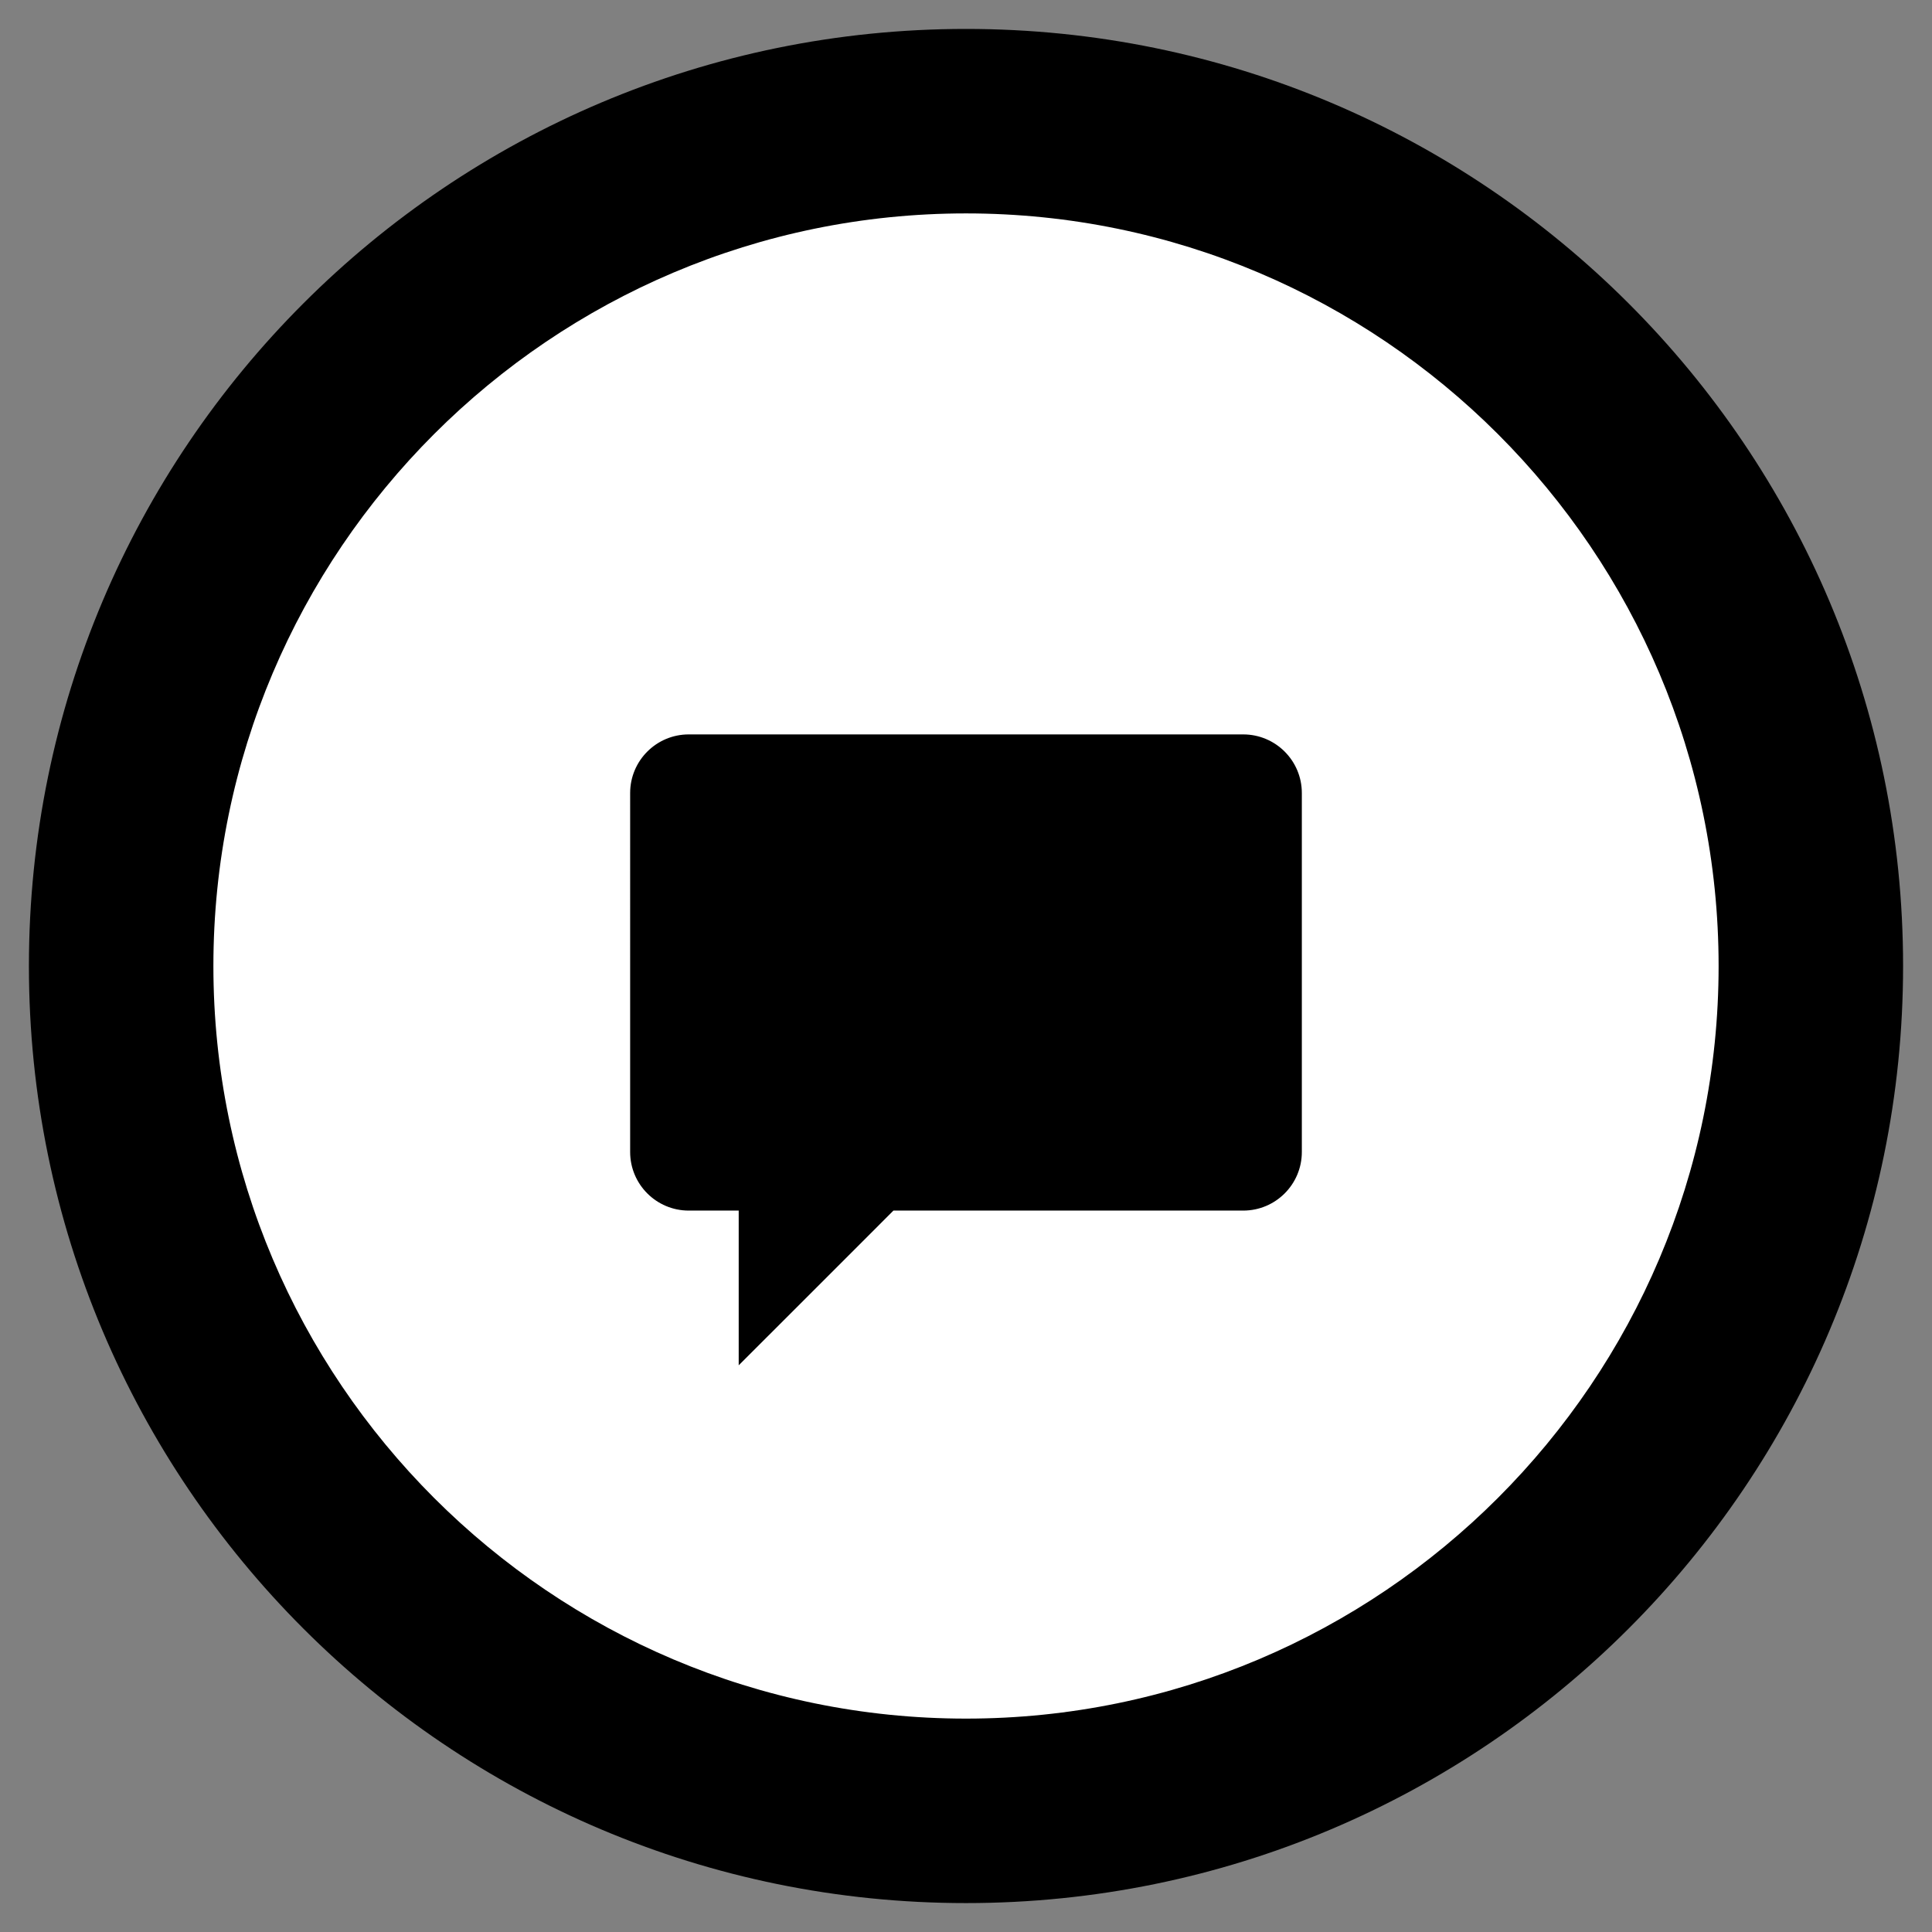 <?xml version="1.0" encoding="utf-8"?>
<!-- Generator: Adobe Illustrator 16.0.0, SVG Export Plug-In . SVG Version: 6.00 Build 0)  -->
<!DOCTYPE svg PUBLIC "-//W3C//DTD SVG 1.1//EN" "http://www.w3.org/Graphics/SVG/1.1/DTD/svg11.dtd">
<svg version="1.1" id="Layer_1" xmlns="http://www.w3.org/2000/svg" xmlns:xlink="http://www.w3.org/1999/xlink" x="0px" y="0px"
	 width="115.2px" height="115.2px" viewBox="0 0 115.2 115.2" enable-background="new 0 0 115.2 115.2" xml:space="preserve">
<rect x="0" y="0" width="115.2" height="115.2" fill="#808080" stroke="none"/>
<circle fill="#FFFFFF" cx="57.6" cy="57.599" r="47.023"/>
<g>
	<path d="M74.129,72.184c1.931,0,3.496-1.565,3.496-3.494V48.873v-1.588c0-1.929-1.565-3.494-3.496-3.494H41.068
		c-1.929,0-3.494,1.565-3.494,3.494V68.69c0,1.929,1.565,3.494,3.494,3.494h2.979v9.226l6.302-6.3l2.926-2.928L74.129,72.184
		L74.129,72.184z M57.6,12.725c-24.745,0-44.876,20.132-44.876,44.876s20.131,44.875,44.876,44.875s44.876-20.131,44.876-44.875
		S82.345,12.725,57.6,12.725 M57.6,1.725c30.859,0,55.876,25.017,55.876,55.876c0,30.856-25.017,55.875-55.876,55.875
		c-30.86,0-55.876-25.019-55.876-55.875C1.724,26.741,26.74,1.725,57.6,1.725L57.6,1.725z"/>
</g>
</svg>
